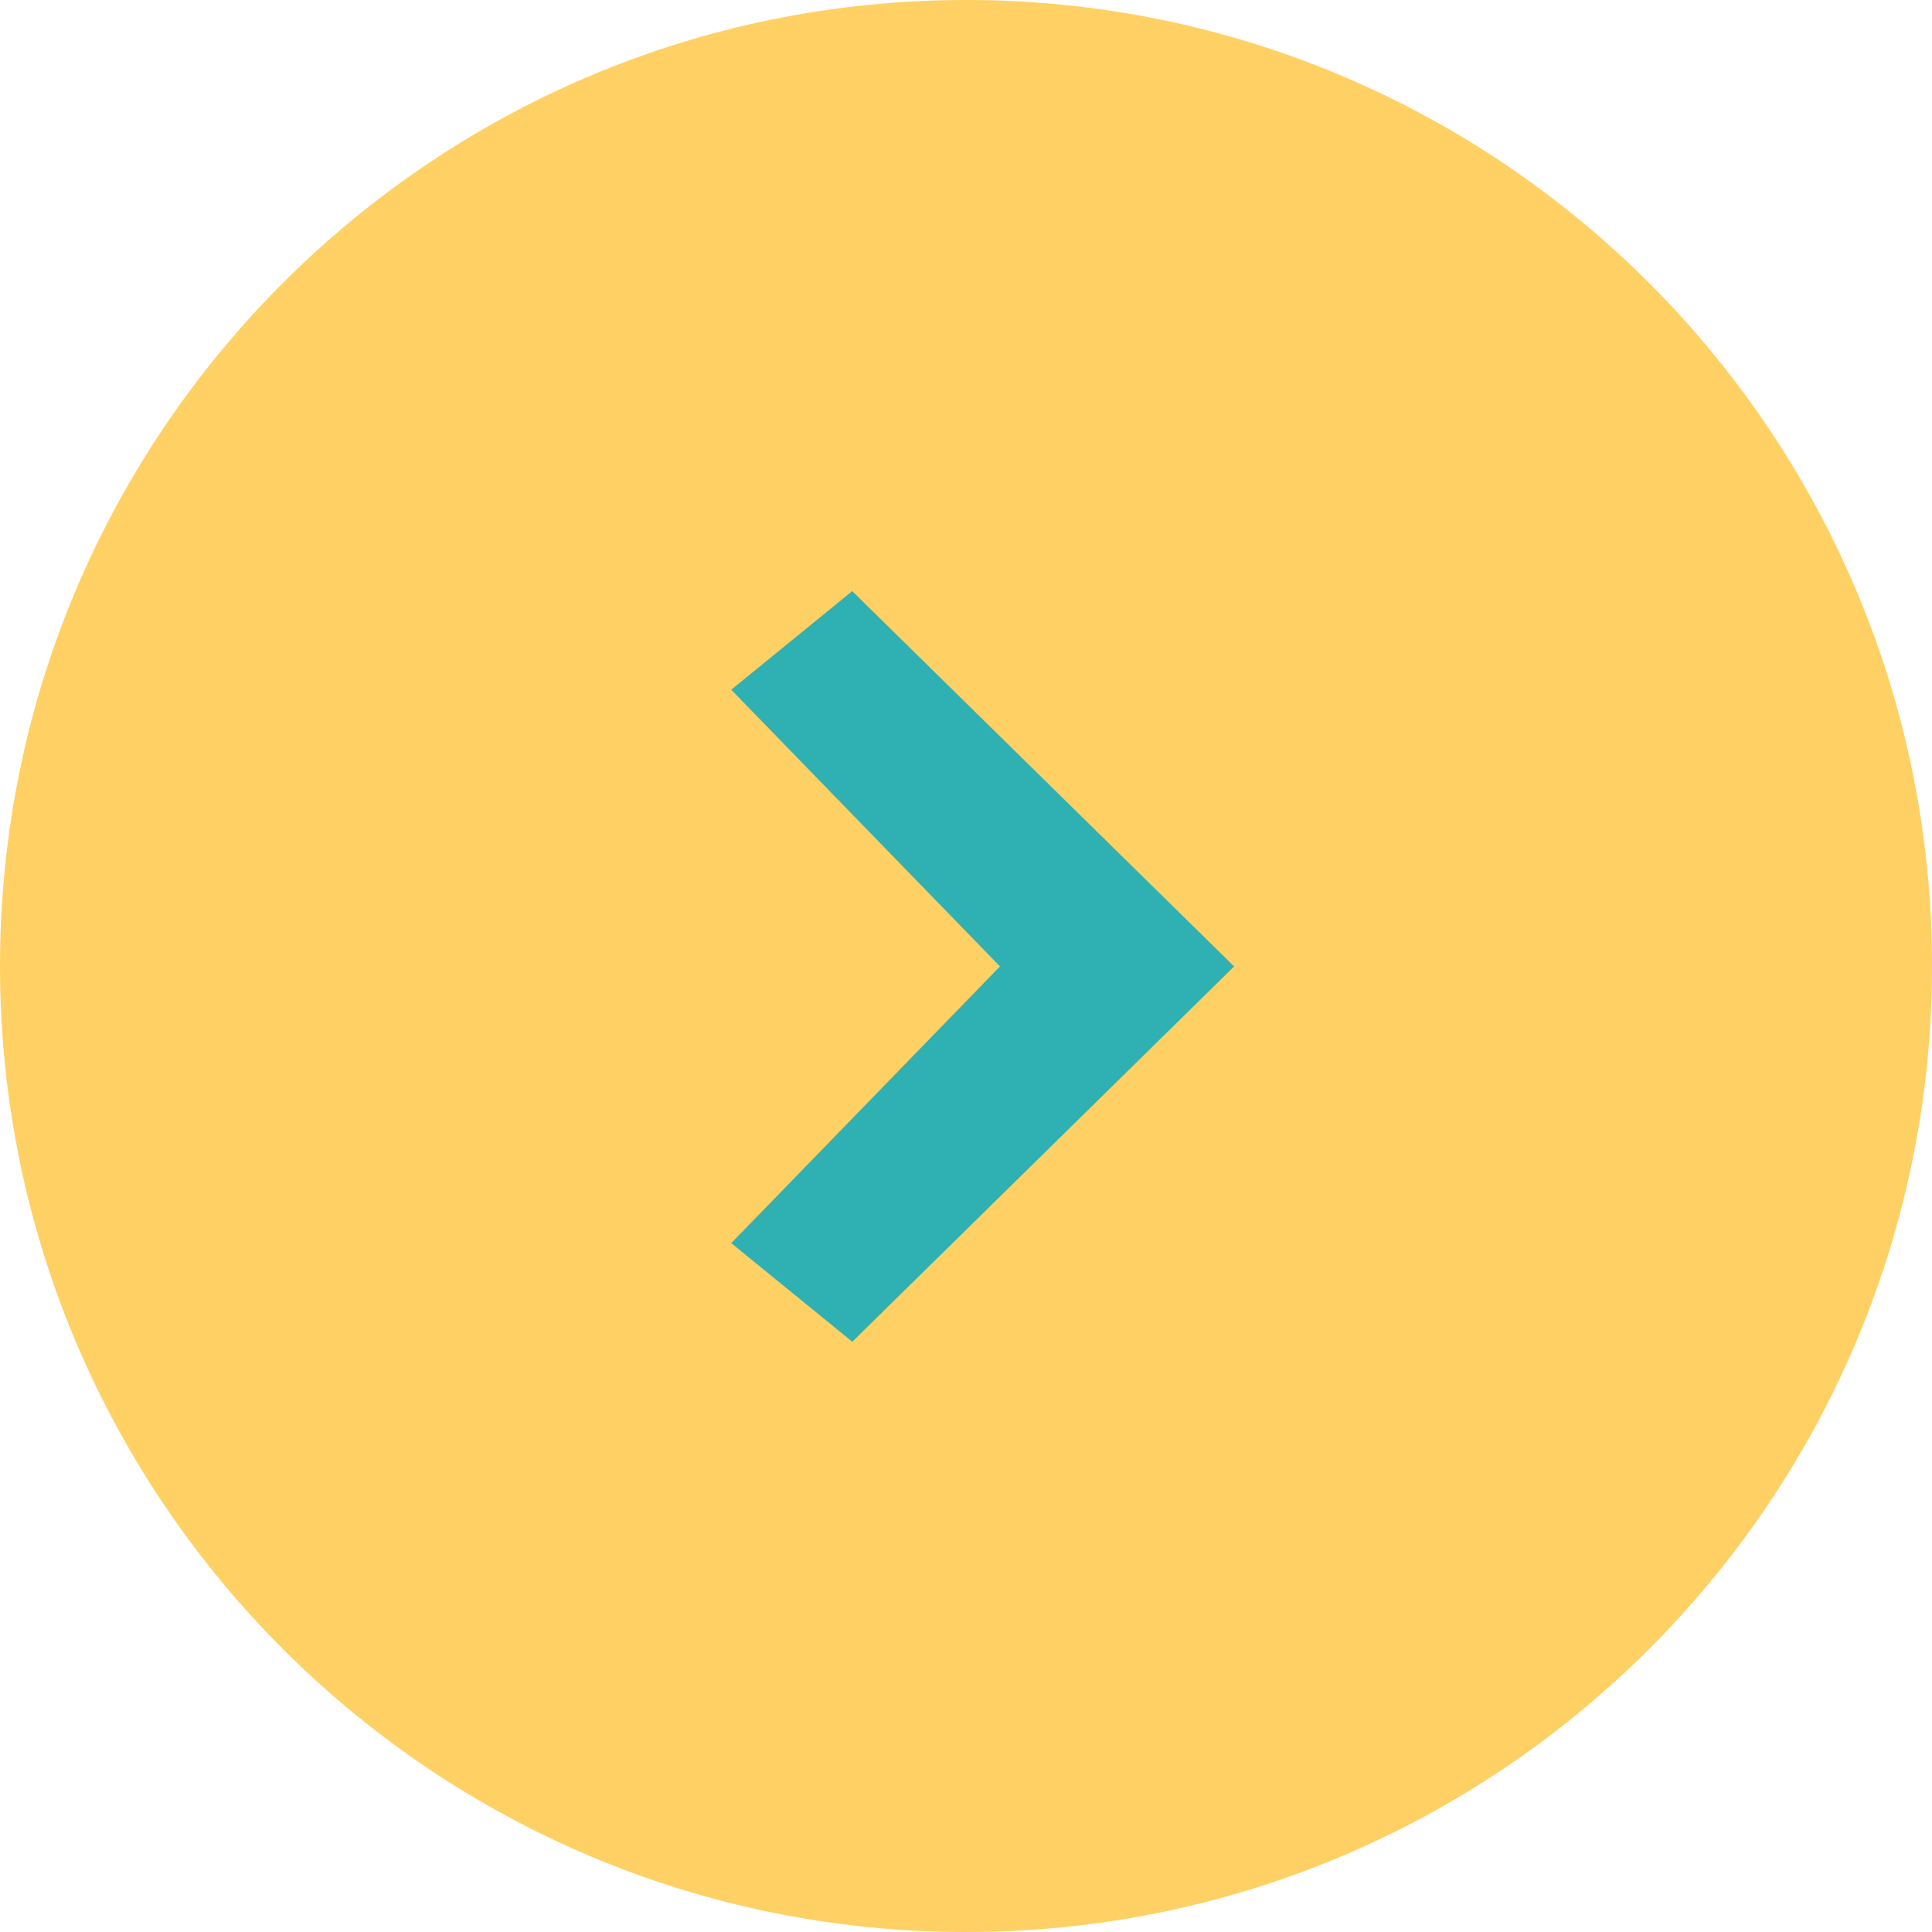 <svg xmlns="http://www.w3.org/2000/svg" width="36" height="36" viewBox="0 0 36 36">
  <g id="arr_right_hover" transform="translate(-1256 -593)">
    <g id="Path_703" data-name="Path 703" transform="translate(1292 629) rotate(180)" fill="#ffd064">
      <path d="M 18 34.25 C 13.659 34.25 9.579 32.56 6.51 29.49 C 3.44 26.421 1.75 22.341 1.75 18 C 1.75 13.659 3.44 9.579 6.51 6.51 C 9.579 3.44 13.659 1.75 18 1.75 C 22.341 1.75 26.421 3.44 29.49 6.51 C 32.56 9.579 34.25 13.659 34.25 18 C 34.25 22.341 32.56 26.421 29.49 29.49 C 26.421 32.56 22.341 34.25 18 34.25 Z" stroke="none"/>
      <path d="M 18 3.5 C 14.127 3.5 10.486 5.008 7.747 7.747 C 5.008 10.486 3.5 14.127 3.5 18 C 3.5 21.873 5.008 25.514 7.747 28.253 C 10.486 30.992 14.127 32.5 18 32.5 C 21.873 32.5 25.514 30.992 28.253 28.253 C 30.992 25.514 32.5 21.873 32.5 18 C 32.5 14.127 30.992 10.486 28.253 7.747 C 25.514 5.008 21.873 3.5 18 3.5 M 18 0 C 27.941 0 36 8.059 36 18 C 36 27.941 27.941 36 18 36 C 8.059 36 0 27.941 0 18 C 0 8.059 8.059 0 18 0 Z" stroke="none" fill="#ffd064"/>
    </g>
    <path id="Path_704" data-name="Path 704" d="M2.884,0,.63,1.837,5.637,6.993.63,12.149l2.255,1.837L10,6.993Z" transform="translate(1268.996 604.015)" fill="#2fb0b3"/>
  </g>
</svg>
